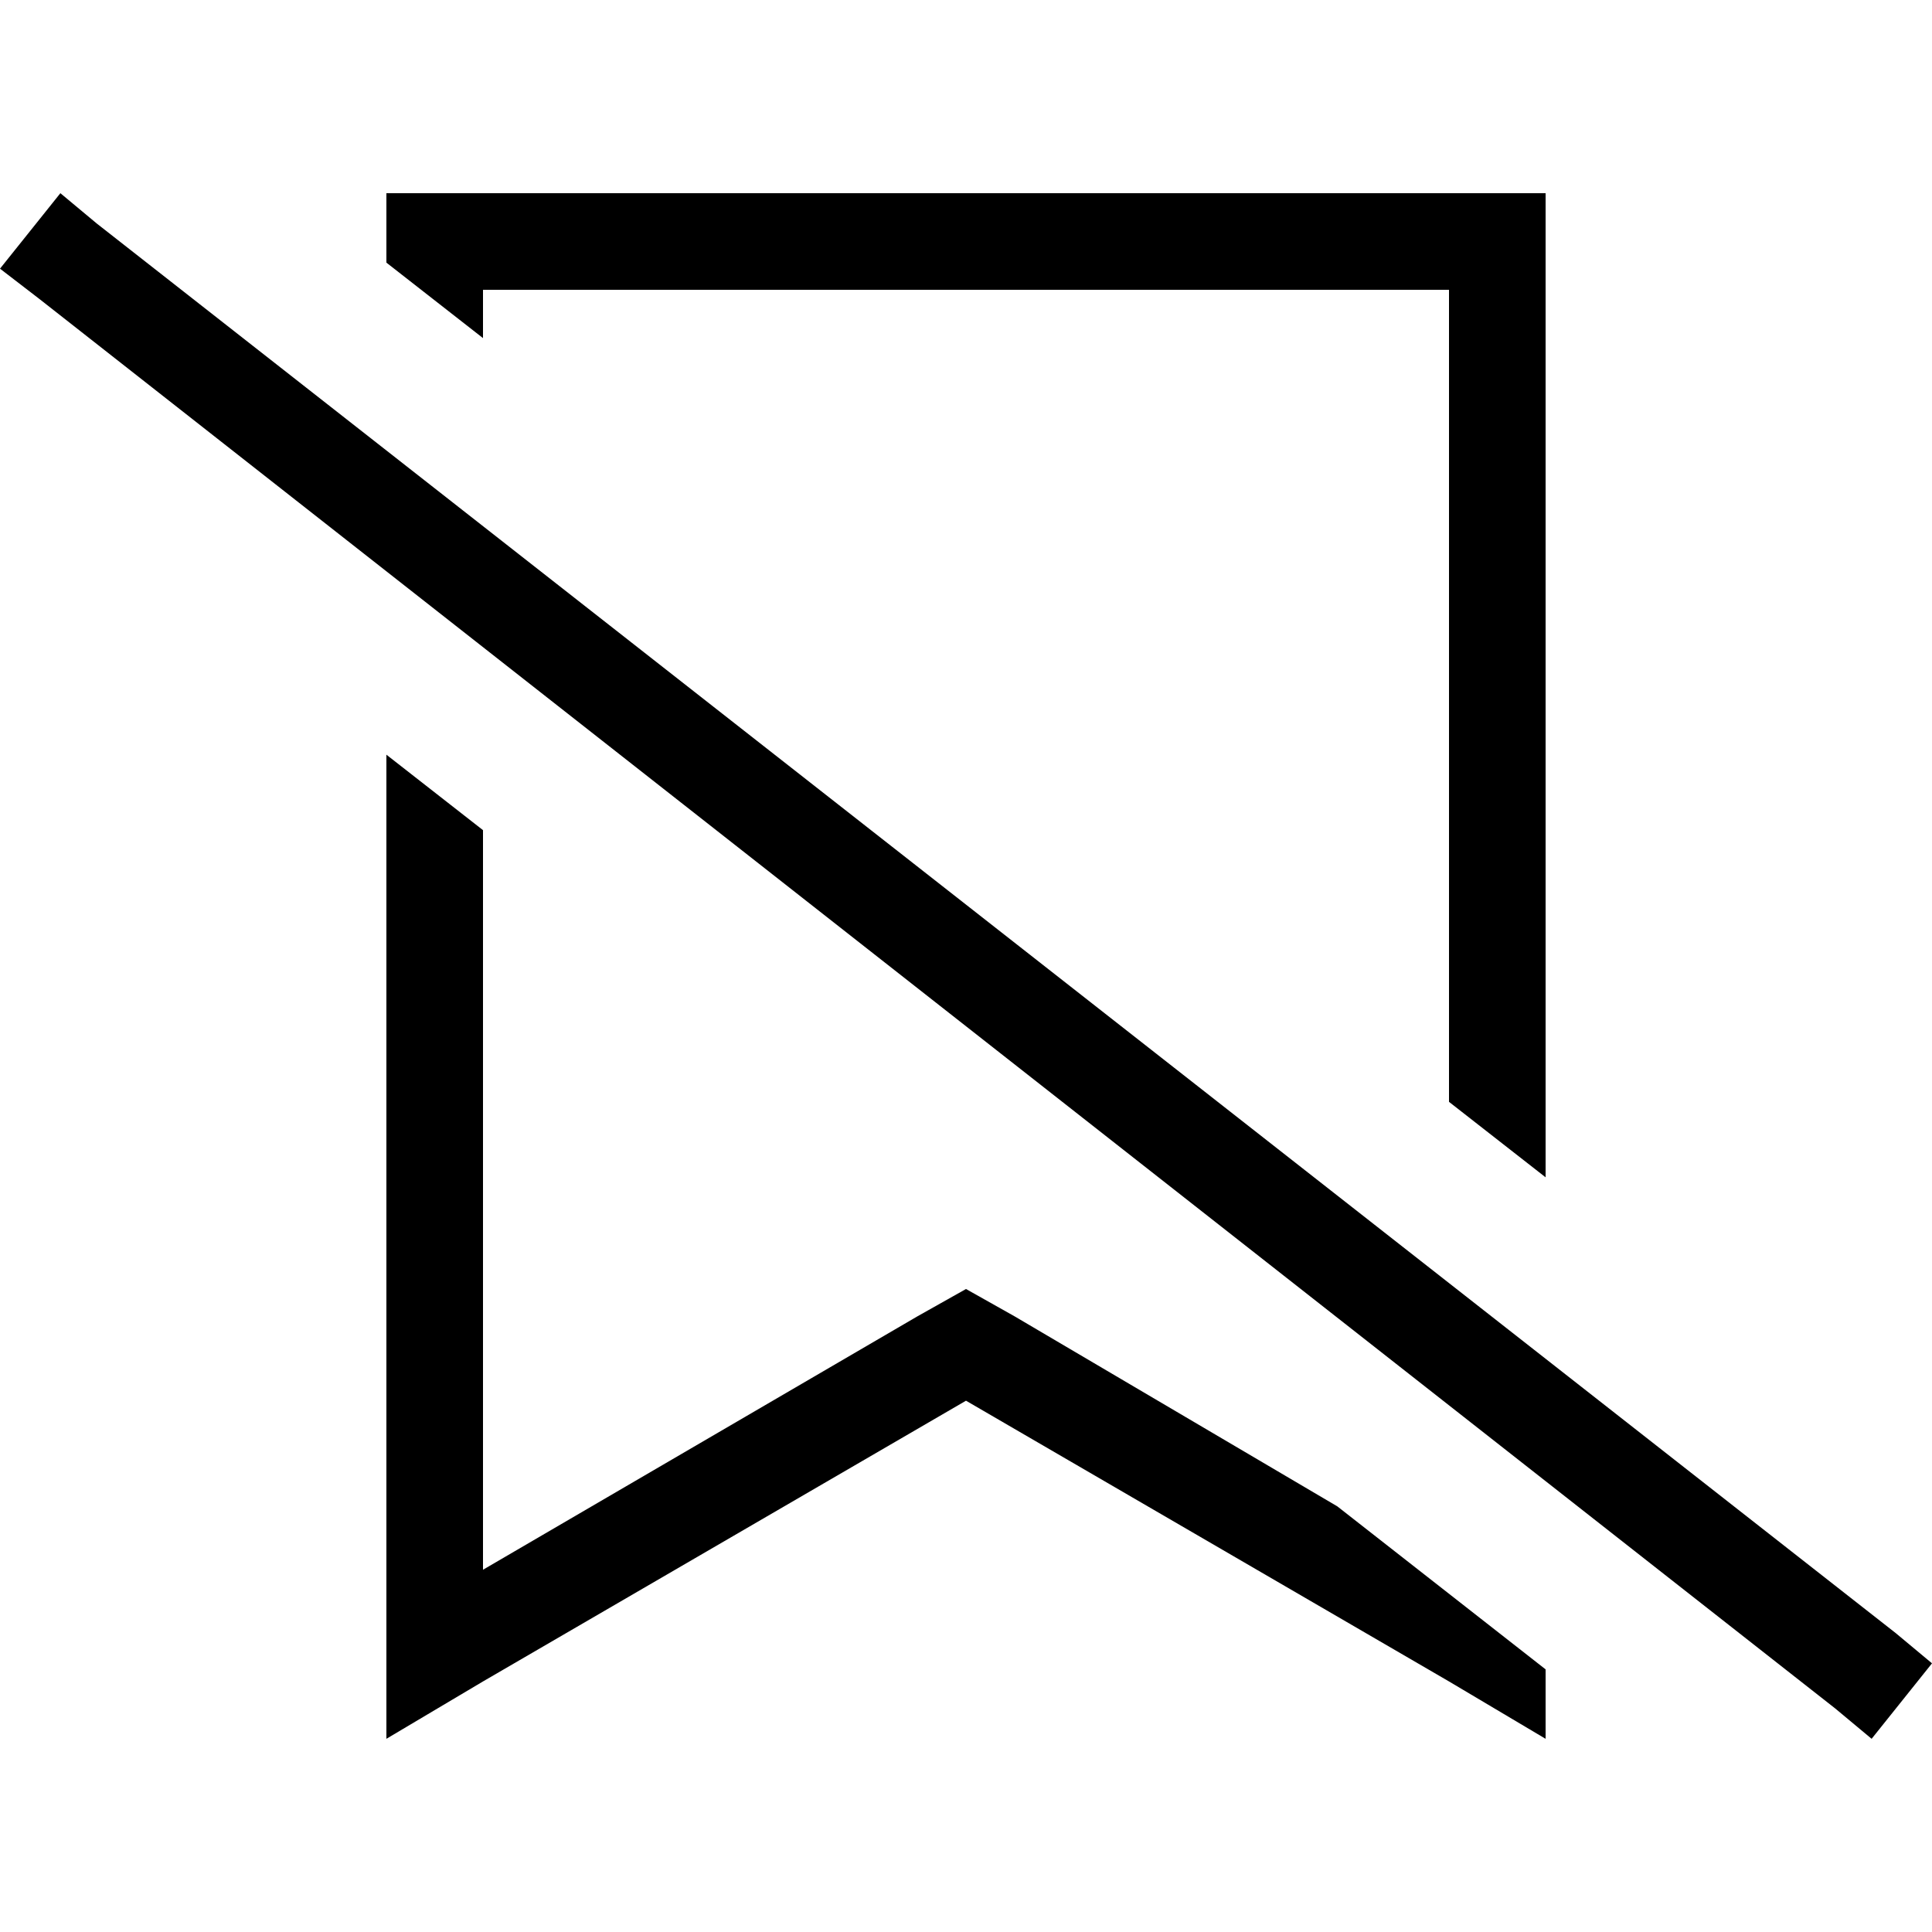 <svg xmlns="http://www.w3.org/2000/svg" viewBox="0 0 512 512">
  <path d="M 409.6 76.8 L 409.6 51.2 L 384 51.2 L 128 51.2 L 102.4 51.2 L 102.4 69.6 L 128 89.6 L 128 76.8 L 384 76.8 L 384 292 L 409.6 312 L 409.6 76.8 L 409.6 76.8 Z M 128 416 L 128 220 L 102.4 200 L 102.4 431.2 L 102.4 460.8 L 128 445.6 L 256 371.2 L 384 445.6 L 409.6 460.8 L 409.6 442.4 L 354.4 399.2 L 268.8 348.8 L 256 341.6 L 243.2 348.8 L 128 416 L 128 416 Z M 25.6 59.2 L 16 51.2 L 0 71.2 L 10.4 79.2 L 486.4 452.8 L 496 460.8 L 512 440.8 L 502.4 432.8 L 25.6 59.2 L 25.6 59.2 Z" />
</svg>